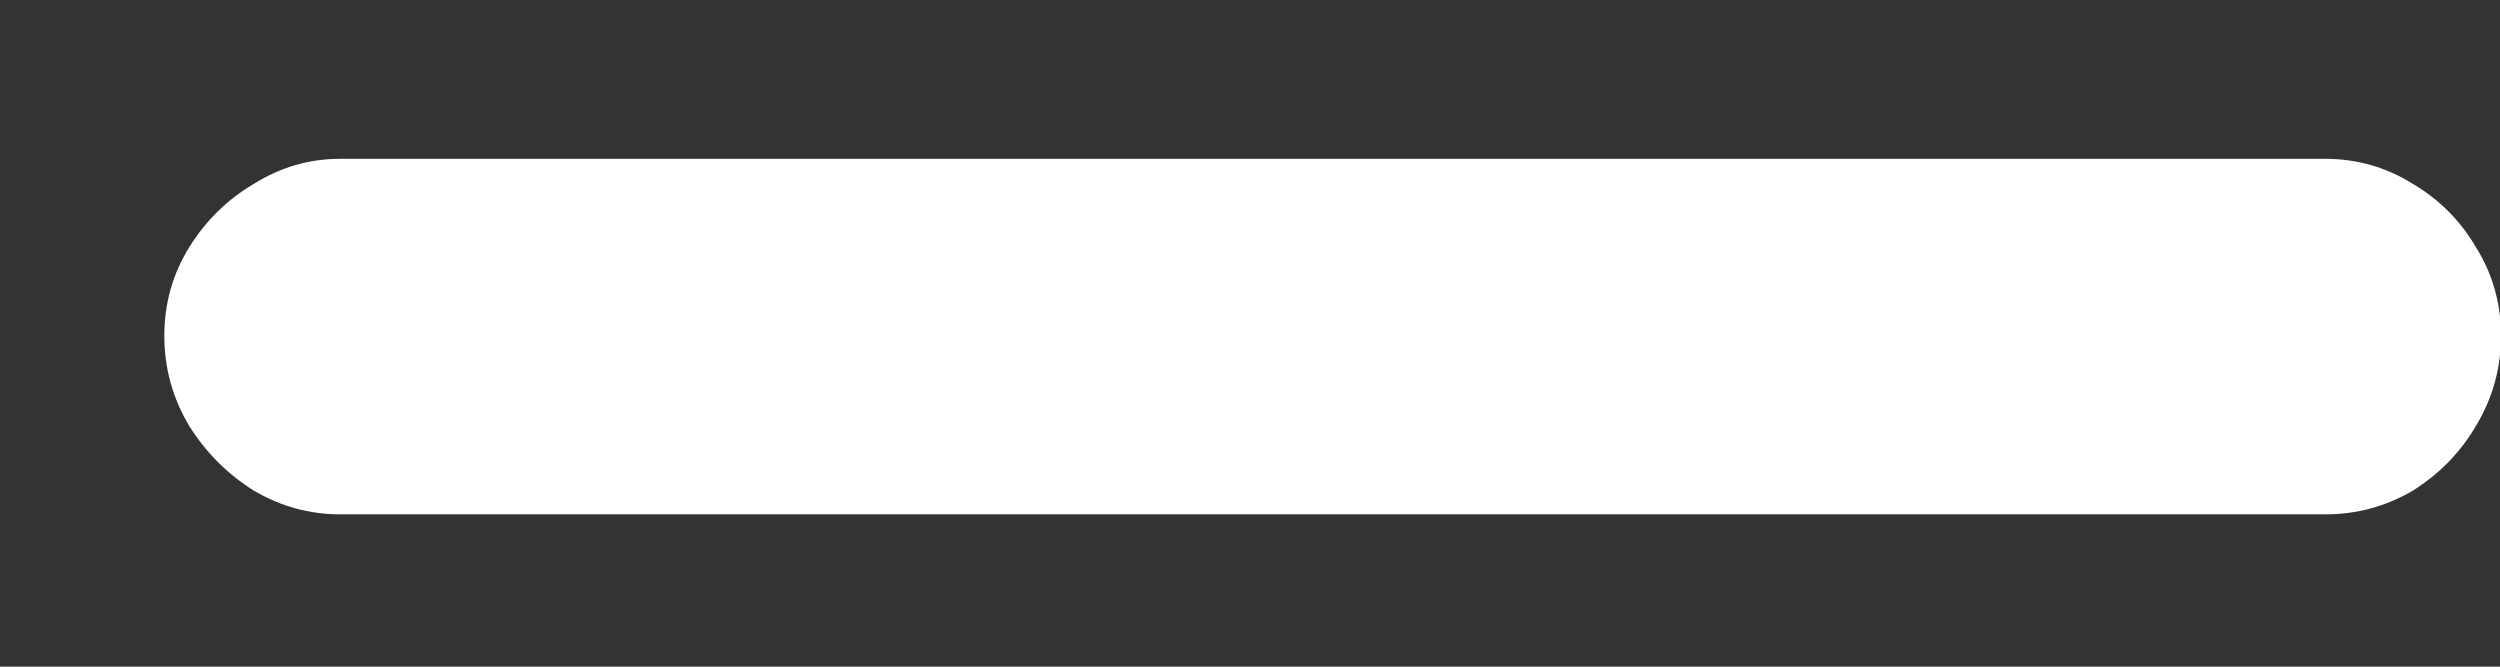 <svg width="15" height="4" viewBox="0 0 15 4" fill="none" xmlns="http://www.w3.org/2000/svg">
<rect x="0" y="0" width="15" height="4" fill="#333333" stroke="none"/>
<path d="M2.04 3.086C1.857 3.086 1.686 3.039 1.525 2.945C1.365 2.845 1.235 2.715 1.135 2.555C1.036 2.389 0.986 2.209 0.986 2.015C0.986 1.821 1.036 1.644 1.135 1.484C1.235 1.323 1.365 1.196 1.525 1.102C1.686 1.002 1.857 0.953 2.04 0.953H13.952C14.14 0.953 14.314 1.002 14.475 1.102C14.635 1.196 14.762 1.323 14.856 1.484C14.956 1.644 15.006 1.821 15.006 2.015C15.006 2.209 14.956 2.389 14.856 2.555C14.762 2.715 14.635 2.845 14.475 2.945C14.314 3.039 14.14 3.086 13.952 3.086H2.04Z" fill="white"/>
</svg>
